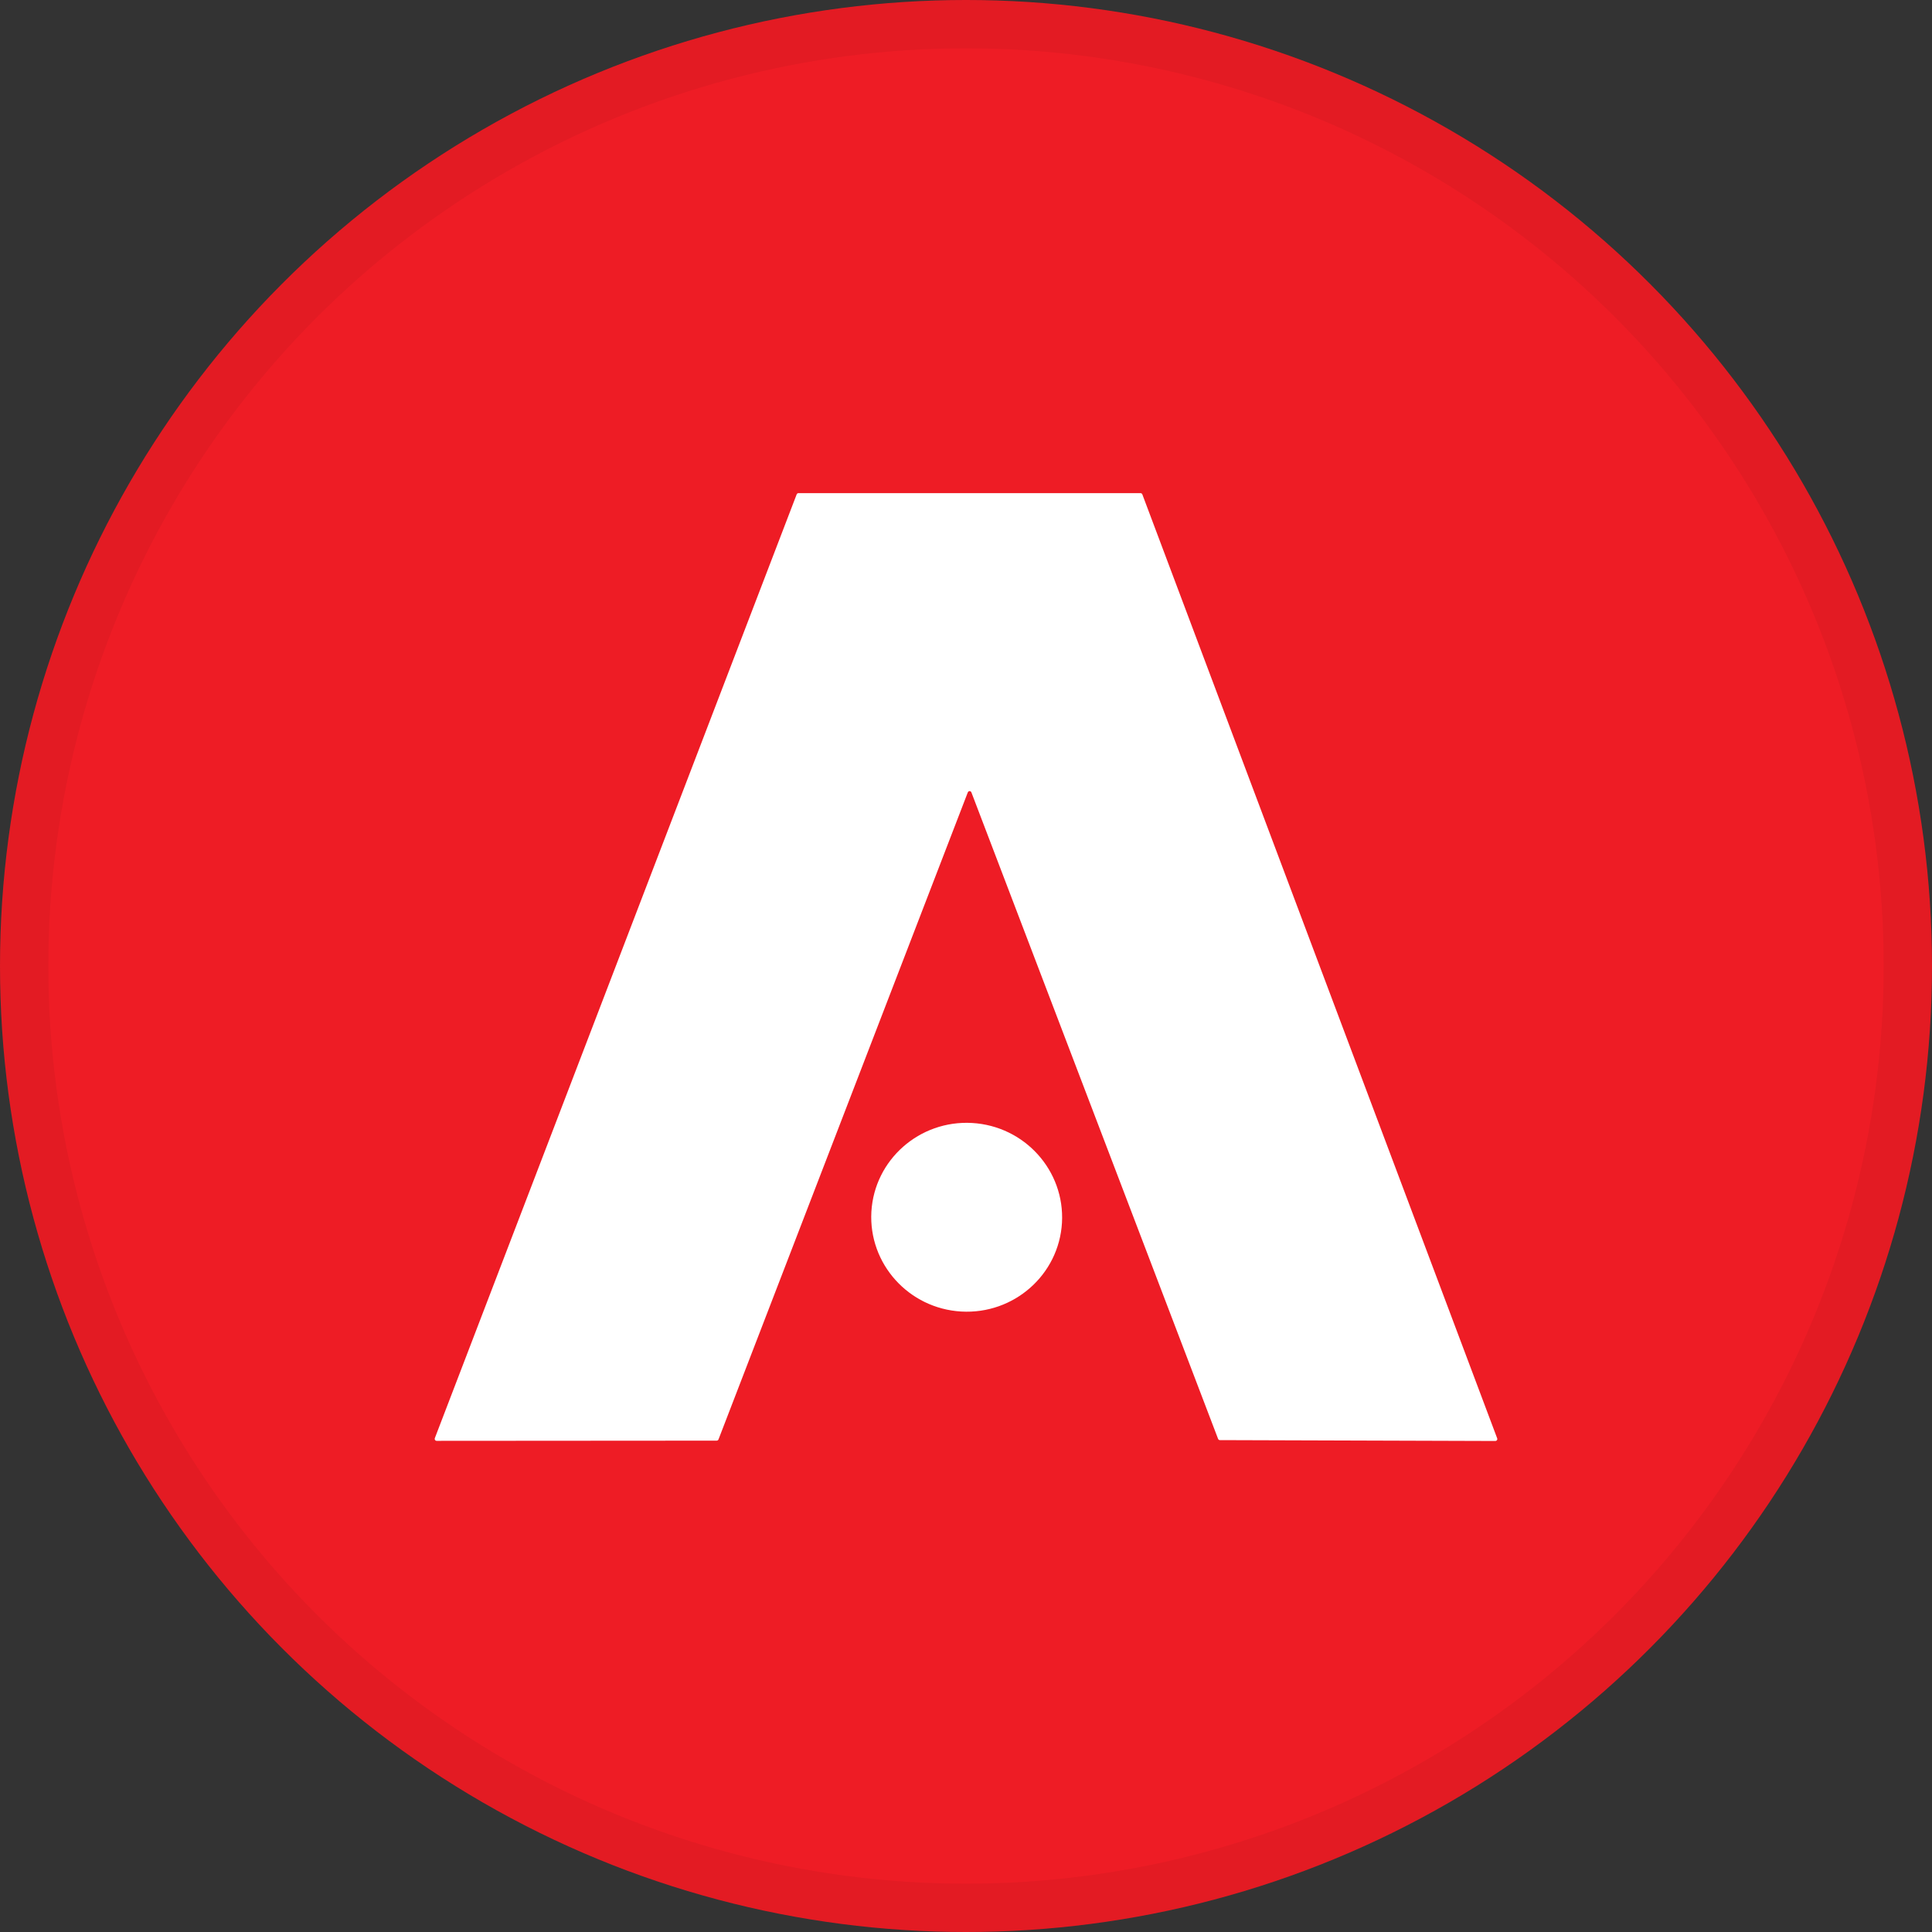 <svg width="40" height="40" viewBox="0 0 40 40" fill="none" xmlns="http://www.w3.org/2000/svg">
<rect x="0" y="0" width="40" height="40" fill="#333333" stroke="none"/>
<circle cx="20" cy="20" r="20" fill="#EE1C25"/>
<path d="M20.037 16.406L14.876 29.801C14.87 29.816 14.855 29.827 14.839 29.827L9.039 29.831C9.017 29.831 8.999 29.812 9 29.79C9 29.785 9 29.781 9.002 29.777L16.494 10.236C16.5 10.221 16.514 10.21 16.53 10.21H23.613C23.63 10.21 23.645 10.221 23.651 10.236L30.998 29.78C31.006 29.801 30.995 29.823 30.974 29.831C30.97 29.832 30.965 29.834 30.96 29.834L25.255 29.816C25.239 29.816 25.225 29.805 25.219 29.79L20.112 16.406C20.105 16.385 20.082 16.374 20.062 16.381C20.05 16.385 20.042 16.394 20.037 16.406Z" fill="white"/>
<path d="M21.987 25.316C21.924 26.393 20.991 27.216 19.902 27.154C18.813 27.091 17.98 26.166 18.041 25.088C18.104 24.011 19.037 23.188 20.126 23.25C21.215 23.313 22.048 24.238 21.987 25.316Z" fill="white"/>
<circle cx="20" cy="20" r="19.5" stroke="black" stroke-opacity="0.05"/>
</svg>
